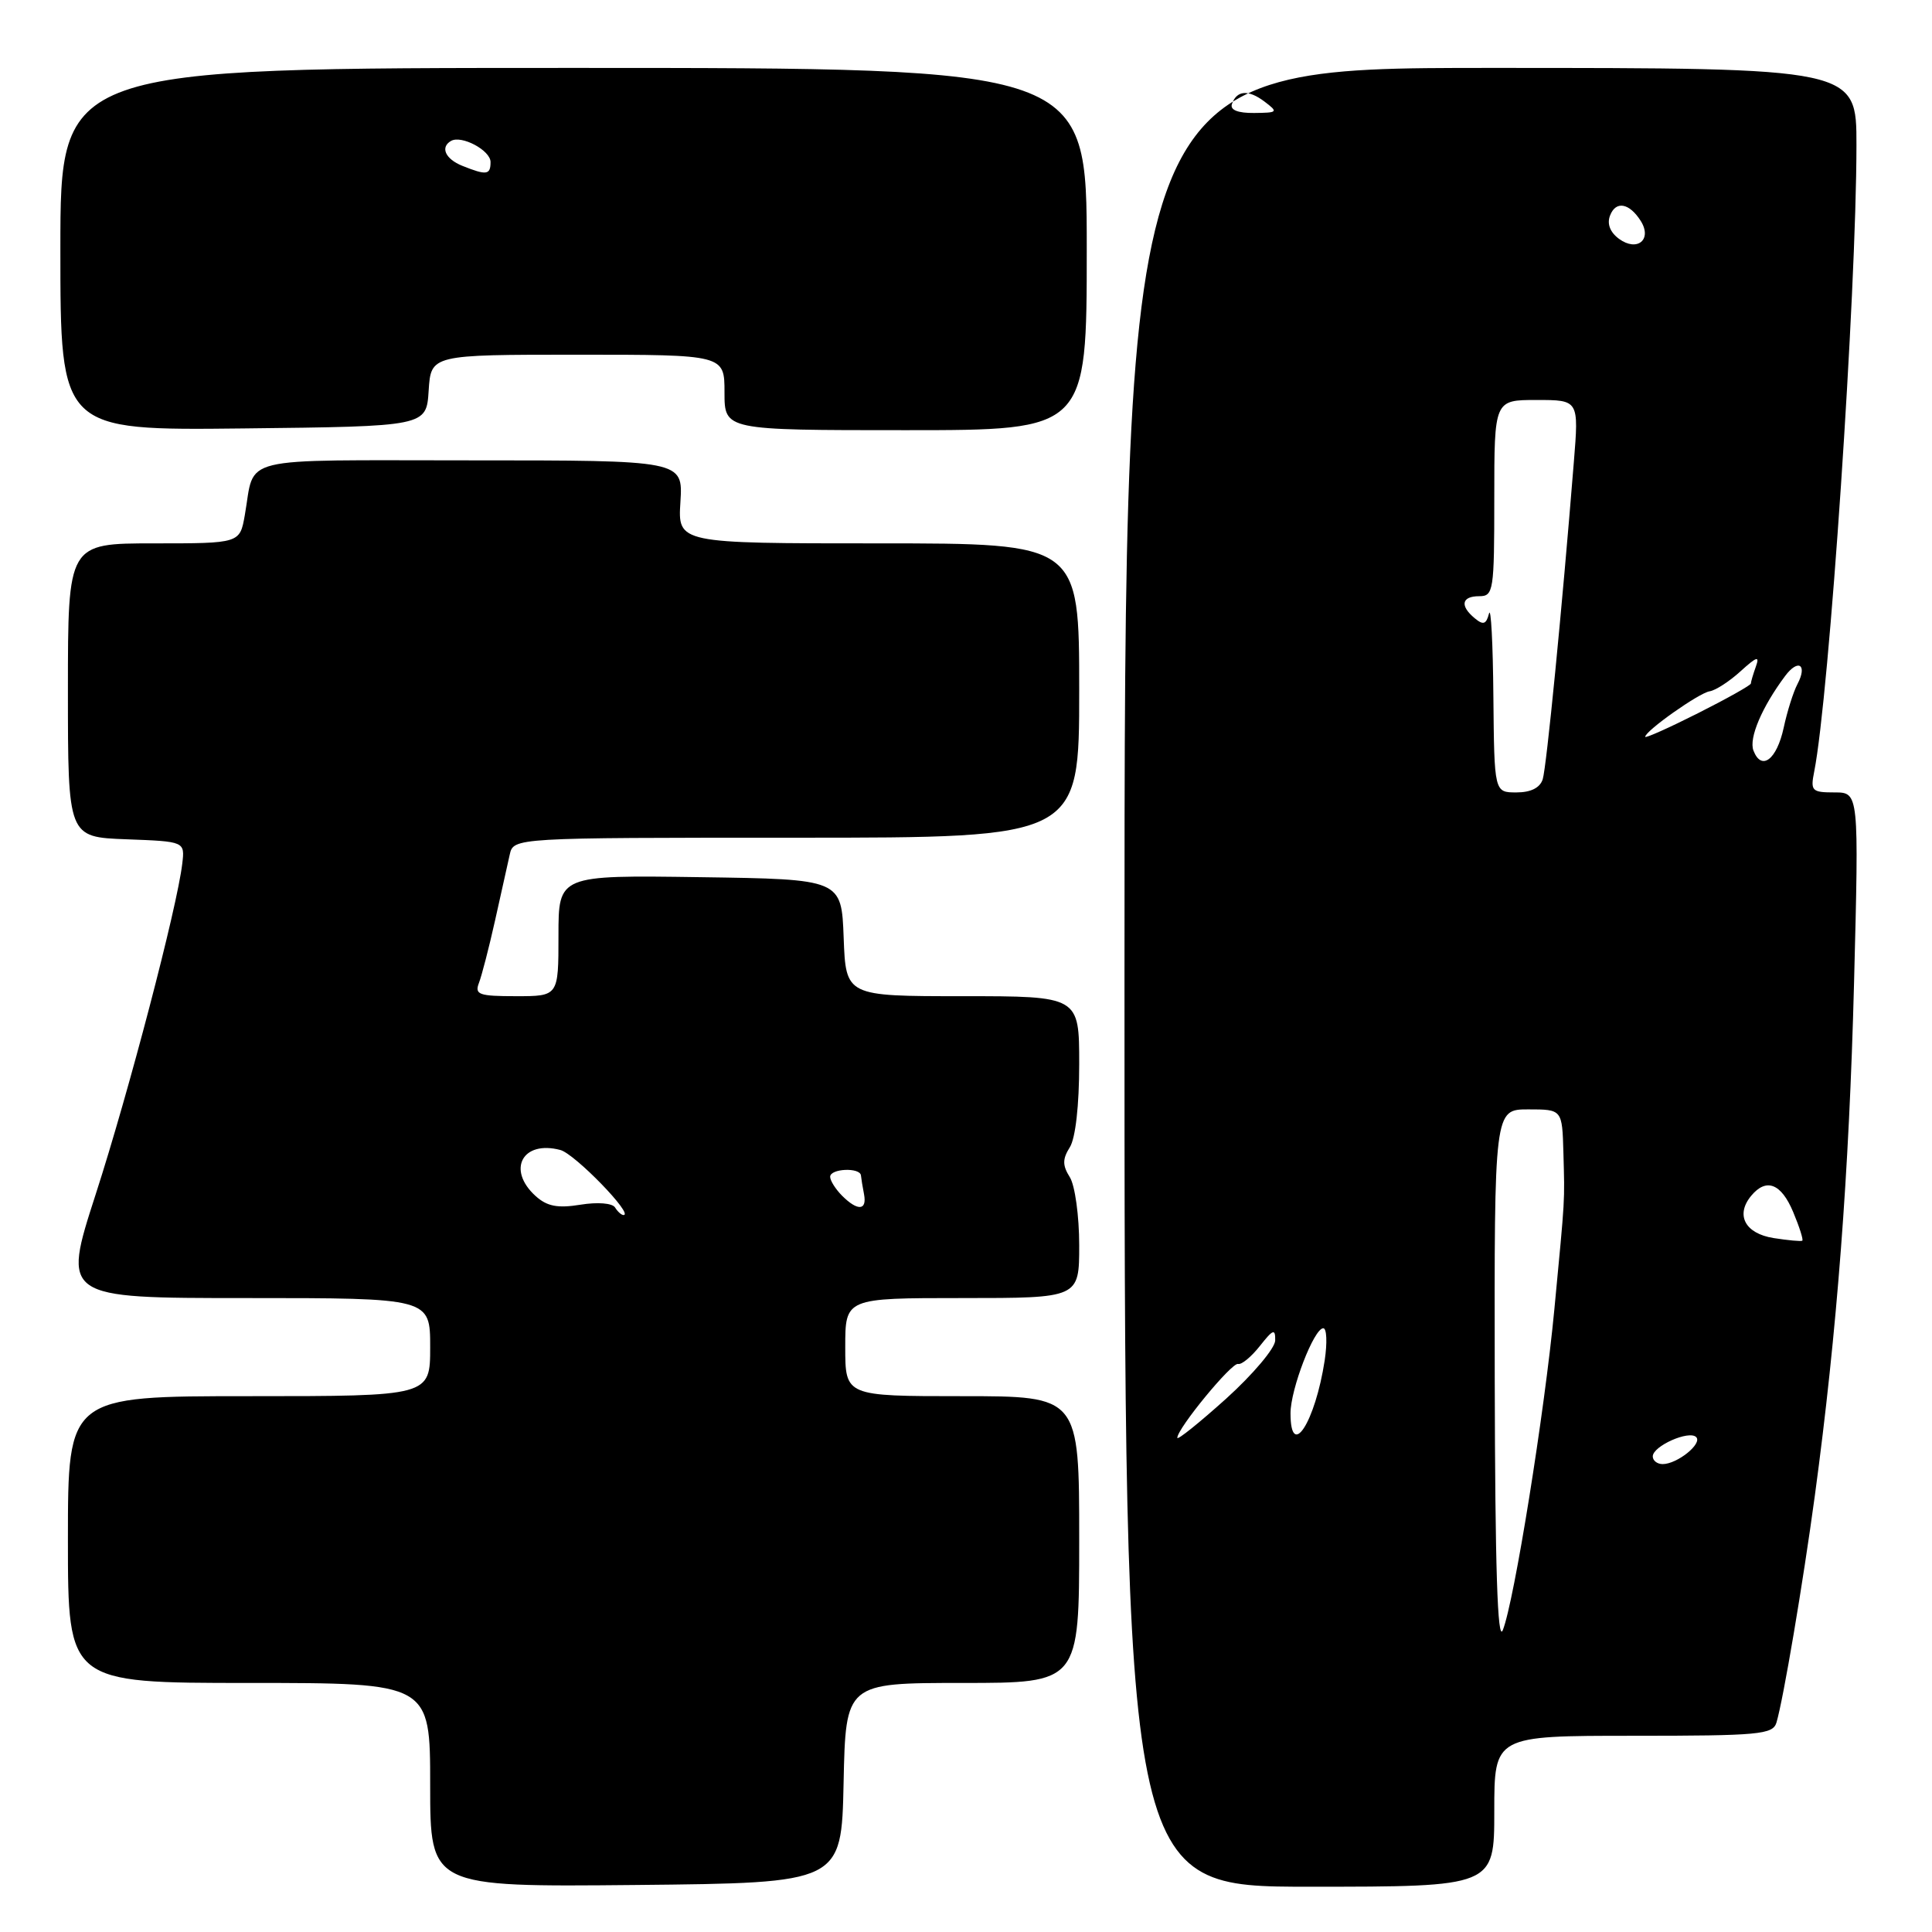 <?xml version="1.0" encoding="UTF-8" standalone="no"?>
<!DOCTYPE svg PUBLIC "-//W3C//DTD SVG 1.1//EN" "http://www.w3.org/Graphics/SVG/1.1/DTD/svg11.dtd" >
<svg xmlns="http://www.w3.org/2000/svg" xmlns:xlink="http://www.w3.org/1999/xlink" version="1.1" viewBox="0 0 256 256">
 <g >
 <path fill="currentColor"
d=" M 111.78 236.25 C 112.06 223.00 112.06 223.00 127.53 223.00 C 143.00 223.00 143.00 223.00 143.00 204.00 C 143.00 185.00 143.00 185.00 127.50 185.00 C 112.00 185.00 112.00 185.00 112.00 178.50 C 112.00 172.00 112.00 172.00 127.50 172.00 C 143.00 172.00 143.00 172.00 143.00 164.99 C 143.00 161.13 142.44 157.08 141.76 155.99 C 140.77 154.41 140.77 153.59 141.76 152.01 C 142.51 150.81 143.00 146.45 143.00 141.01 C 143.00 132.00 143.00 132.00 127.54 132.00 C 112.08 132.00 112.08 132.00 111.79 124.25 C 111.50 116.50 111.50 116.50 92.75 116.23 C 74.00 115.96 74.00 115.96 74.00 123.98 C 74.00 132.00 74.00 132.00 68.39 132.00 C 63.46 132.00 62.87 131.79 63.46 130.25 C 63.83 129.29 64.79 125.58 65.59 122.00 C 66.38 118.42 67.26 114.49 67.54 113.25 C 68.04 111.00 68.04 111.00 105.52 111.00 C 143.00 111.00 143.00 111.00 143.00 91.50 C 143.00 72.00 143.00 72.00 116.41 72.00 C 89.81 72.00 89.81 72.00 90.16 66.50 C 90.50 61.00 90.50 61.00 62.32 61.00 C 30.91 61.00 33.85 60.29 32.44 68.25 C 31.78 72.00 31.78 72.00 20.39 72.00 C 9.00 72.00 9.00 72.00 9.00 91.46 C 9.00 110.92 9.00 110.92 16.75 111.21 C 24.50 111.50 24.50 111.50 24.15 114.45 C 23.47 120.23 17.06 144.71 12.68 158.25 C 8.24 172.00 8.24 172.00 32.62 172.00 C 57.00 172.00 57.00 172.00 57.00 178.50 C 57.00 185.00 57.00 185.00 33.00 185.00 C 9.00 185.00 9.00 185.00 9.00 204.00 C 9.00 223.00 9.00 223.00 33.00 223.00 C 57.00 223.00 57.00 223.00 57.00 236.52 C 57.00 250.03 57.00 250.03 84.25 249.77 C 111.50 249.50 111.50 249.50 111.78 236.25 Z  M 198.00 240.00 C 198.00 230.00 198.00 230.00 216.43 230.00 C 233.12 230.00 234.91 229.83 235.39 228.25 C 236.30 225.19 238.89 209.88 240.48 198.15 C 243.40 176.60 245.02 155.42 245.67 130.25 C 246.32 105.00 246.32 105.00 243.08 105.00 C 240.08 105.00 239.88 104.80 240.39 102.25 C 242.38 92.25 245.98 38.94 245.99 19.25 C 246.00 9.00 246.00 9.00 197.50 9.00 C 149.00 9.00 149.00 9.00 149.00 129.50 C 149.00 250.00 149.00 250.00 173.50 250.00 C 198.00 250.00 198.00 250.00 198.00 240.00 Z  M 56.80 51.75 C 57.11 47.00 57.11 47.00 76.55 47.00 C 96.00 47.00 96.00 47.00 96.00 52.00 C 96.00 57.00 96.00 57.00 120.00 57.00 C 144.00 57.00 144.00 57.00 144.00 33.00 C 144.00 9.00 144.00 9.00 76.00 9.00 C 8.00 9.00 8.00 9.00 8.00 33.02 C 8.00 57.04 8.00 57.04 32.25 56.77 C 56.50 56.50 56.50 56.50 56.80 51.75 Z  M 81.50 160.00 C 81.14 159.42 79.20 159.26 76.91 159.63 C 73.88 160.12 72.49 159.85 70.97 158.48 C 67.12 154.99 69.23 151.05 74.25 152.38 C 76.17 152.89 84.04 161.00 82.62 161.00 C 82.34 161.00 81.84 160.55 81.50 160.00 Z  M 111.57 158.43 C 110.71 157.56 110.00 156.44 110.00 155.93 C 110.00 154.83 113.96 154.66 114.08 155.75 C 114.12 156.16 114.30 157.29 114.49 158.25 C 114.90 160.42 113.64 160.50 111.57 158.43 Z  M 198.06 182.75 C 198.00 147.00 198.00 147.00 202.50 147.00 C 207.00 147.00 207.00 147.00 207.16 152.75 C 207.34 159.48 207.41 158.24 205.96 173.50 C 204.66 187.18 200.63 212.27 199.13 216.00 C 198.43 217.75 198.11 207.71 198.06 182.75 Z  M 219.00 192.98 C 219.00 191.61 223.81 189.48 224.75 190.42 C 225.62 191.28 222.24 194.00 220.31 194.00 C 219.59 194.00 219.00 193.54 219.00 192.98 Z  M 156.00 190.52 C 156.00 189.28 163.22 180.50 164.05 180.73 C 164.51 180.86 165.81 179.78 166.94 178.35 C 168.69 176.13 169.00 176.01 168.97 177.62 C 168.95 178.65 166.02 182.12 162.47 185.33 C 158.91 188.53 156.00 190.87 156.00 190.52 Z  M 171.00 187.26 C 171.00 184.08 174.11 176.01 175.34 176.00 C 175.80 176.00 175.88 177.91 175.53 180.25 C 174.27 188.47 171.00 193.54 171.00 187.26 Z  M 235.01 164.05 C 231.23 163.45 229.93 161.00 232.04 158.45 C 234.04 156.04 236.02 156.80 237.61 160.61 C 238.44 162.59 238.98 164.30 238.81 164.40 C 238.64 164.51 236.93 164.35 235.01 164.05 Z  M 197.88 92.25 C 197.82 85.24 197.56 80.31 197.30 81.30 C 196.93 82.73 196.54 82.86 195.42 81.93 C 193.41 80.27 193.66 79.00 196.00 79.00 C 197.90 79.00 198.00 78.33 198.00 66.00 C 198.00 53.00 198.00 53.00 203.60 53.00 C 209.21 53.00 209.21 53.00 208.54 61.25 C 206.96 80.93 204.92 101.63 204.42 103.25 C 204.06 104.39 202.85 105.00 200.93 105.00 C 198.00 105.00 198.00 105.00 197.88 92.25 Z  M 232.34 99.45 C 231.71 97.81 233.47 93.68 236.54 89.57 C 238.28 87.24 239.53 88.07 238.17 90.65 C 237.63 91.67 236.81 94.27 236.35 96.42 C 235.43 100.67 233.40 102.21 232.34 99.45 Z  M 218.00 97.63 C 218.00 96.85 225.15 91.80 226.54 91.60 C 227.32 91.48 229.16 90.29 230.64 88.94 C 232.79 86.99 233.19 86.86 232.66 88.33 C 232.30 89.34 232.00 90.35 232.00 90.57 C 232.00 90.79 228.85 92.56 225.00 94.50 C 221.15 96.44 218.00 97.85 218.00 97.63 Z  M 214.53 31.65 C 213.35 30.78 212.91 29.67 213.34 28.56 C 214.10 26.57 215.89 26.88 217.41 29.28 C 218.96 31.75 216.94 33.41 214.53 31.65 Z  M 163.23 13.81 C 163.85 11.96 165.40 11.84 167.54 13.45 C 169.40 14.86 169.33 14.94 166.17 14.97 C 164.03 14.99 162.98 14.57 163.23 13.81 Z  M 61.25 21.97 C 59.02 21.07 58.31 19.52 59.75 18.68 C 61.13 17.86 65.00 19.92 65.00 21.47 C 65.00 23.19 64.47 23.26 61.25 21.97 Z "/>
</g>
</svg>
